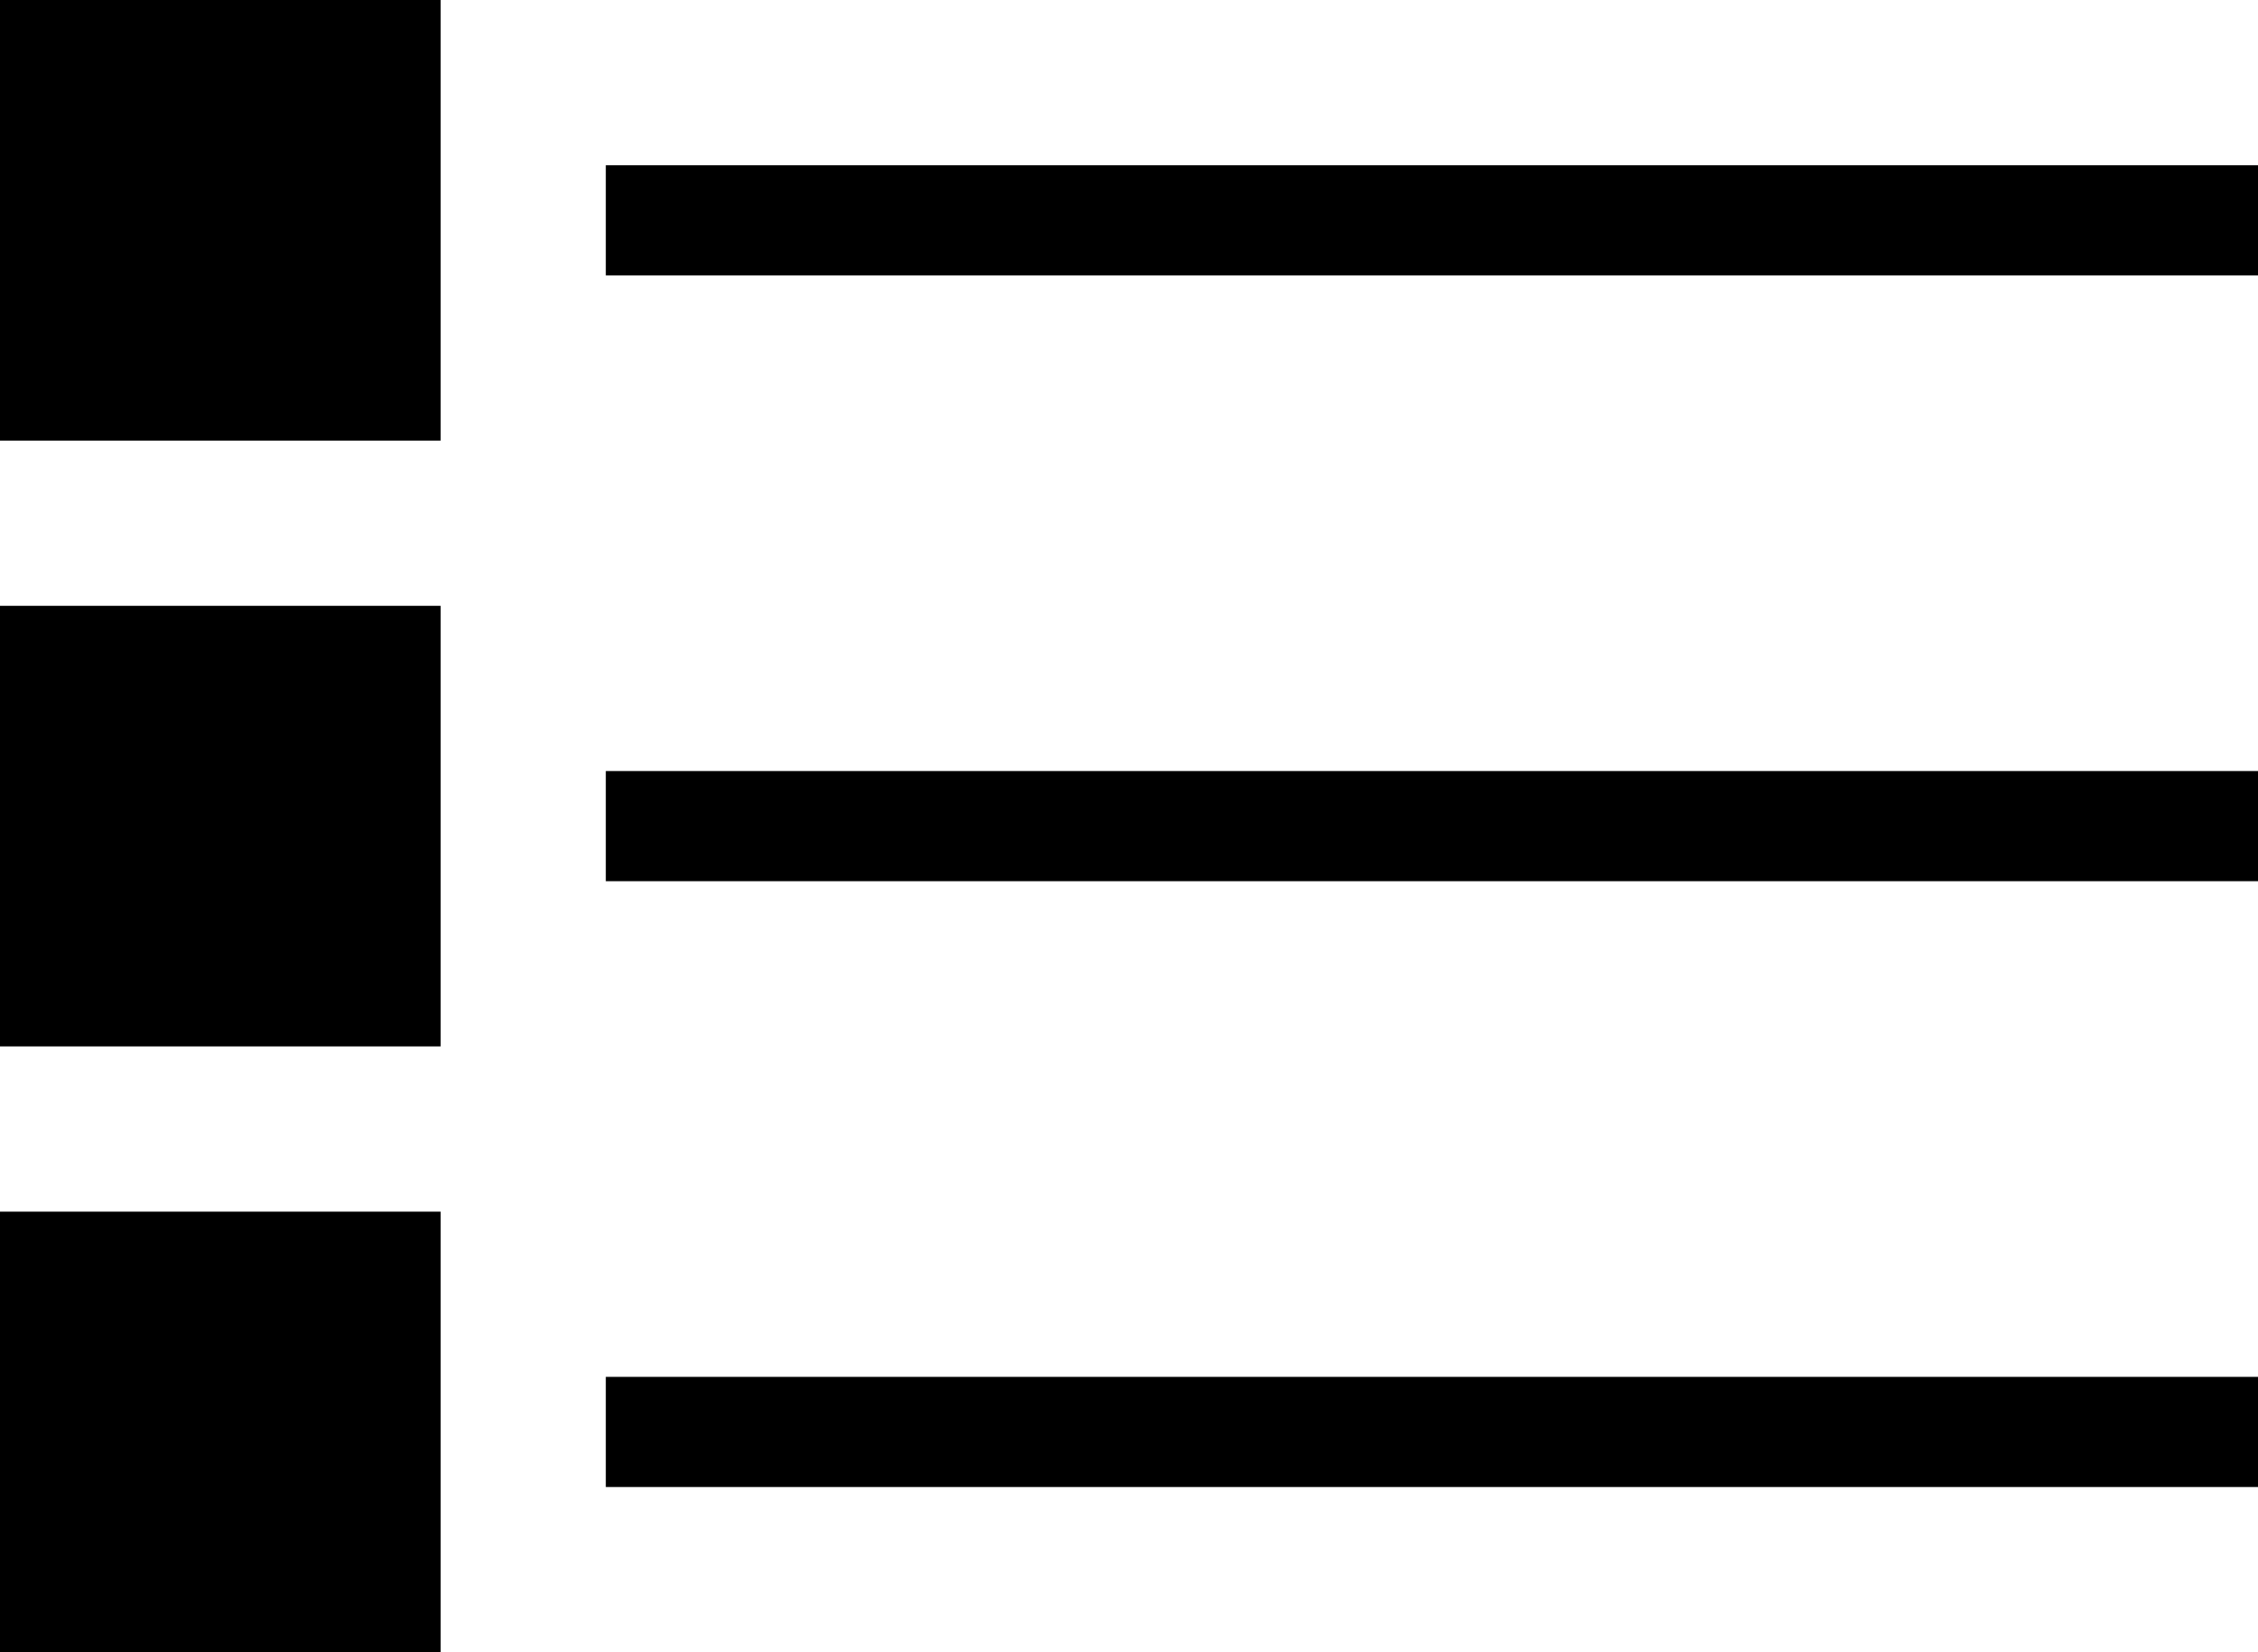 <?xml version="1.0" encoding="utf-8"?>
<!-- Generator: Adobe Illustrator 19.0.0, SVG Export Plug-In . SVG Version: 6.00 Build 0)  -->
<svg version="1.1" id="SvgjsSvg1028" xmlns:svgjs="http://svgjs.com/svgjs"
	 xmlns="http://www.w3.org/2000/svg" xmlns:xlink="http://www.w3.org/1999/xlink" x="0px" y="0px" viewBox="-277 405.9 41 30"
	 style="enable-background:new -277 405.9 41 30;" xml:space="preserve">

<path id="SvgjsPath1030" class="st0" d="M-277,413.9v-8h8v8H-277z"/>
<path id="SvgjsPath1031" class="st0" d="M-277,424.9v-8h8v8H-277z"/>
<path id="SvgjsPath1032" class="st0" d="M-277,435.9v-8h8v8H-277z"/>
<path id="SvgjsPath1033" class="st0" d="M-266,432.9v-2h30v2H-266z"/>
<path id="SvgjsPath1034" class="st0" d="M-266,421.9v-2h30v2H-266z"/>
<path id="SvgjsPath1035" class="st0" d="M-266,410.9v-2h30v2H-266z"/>
</svg>
